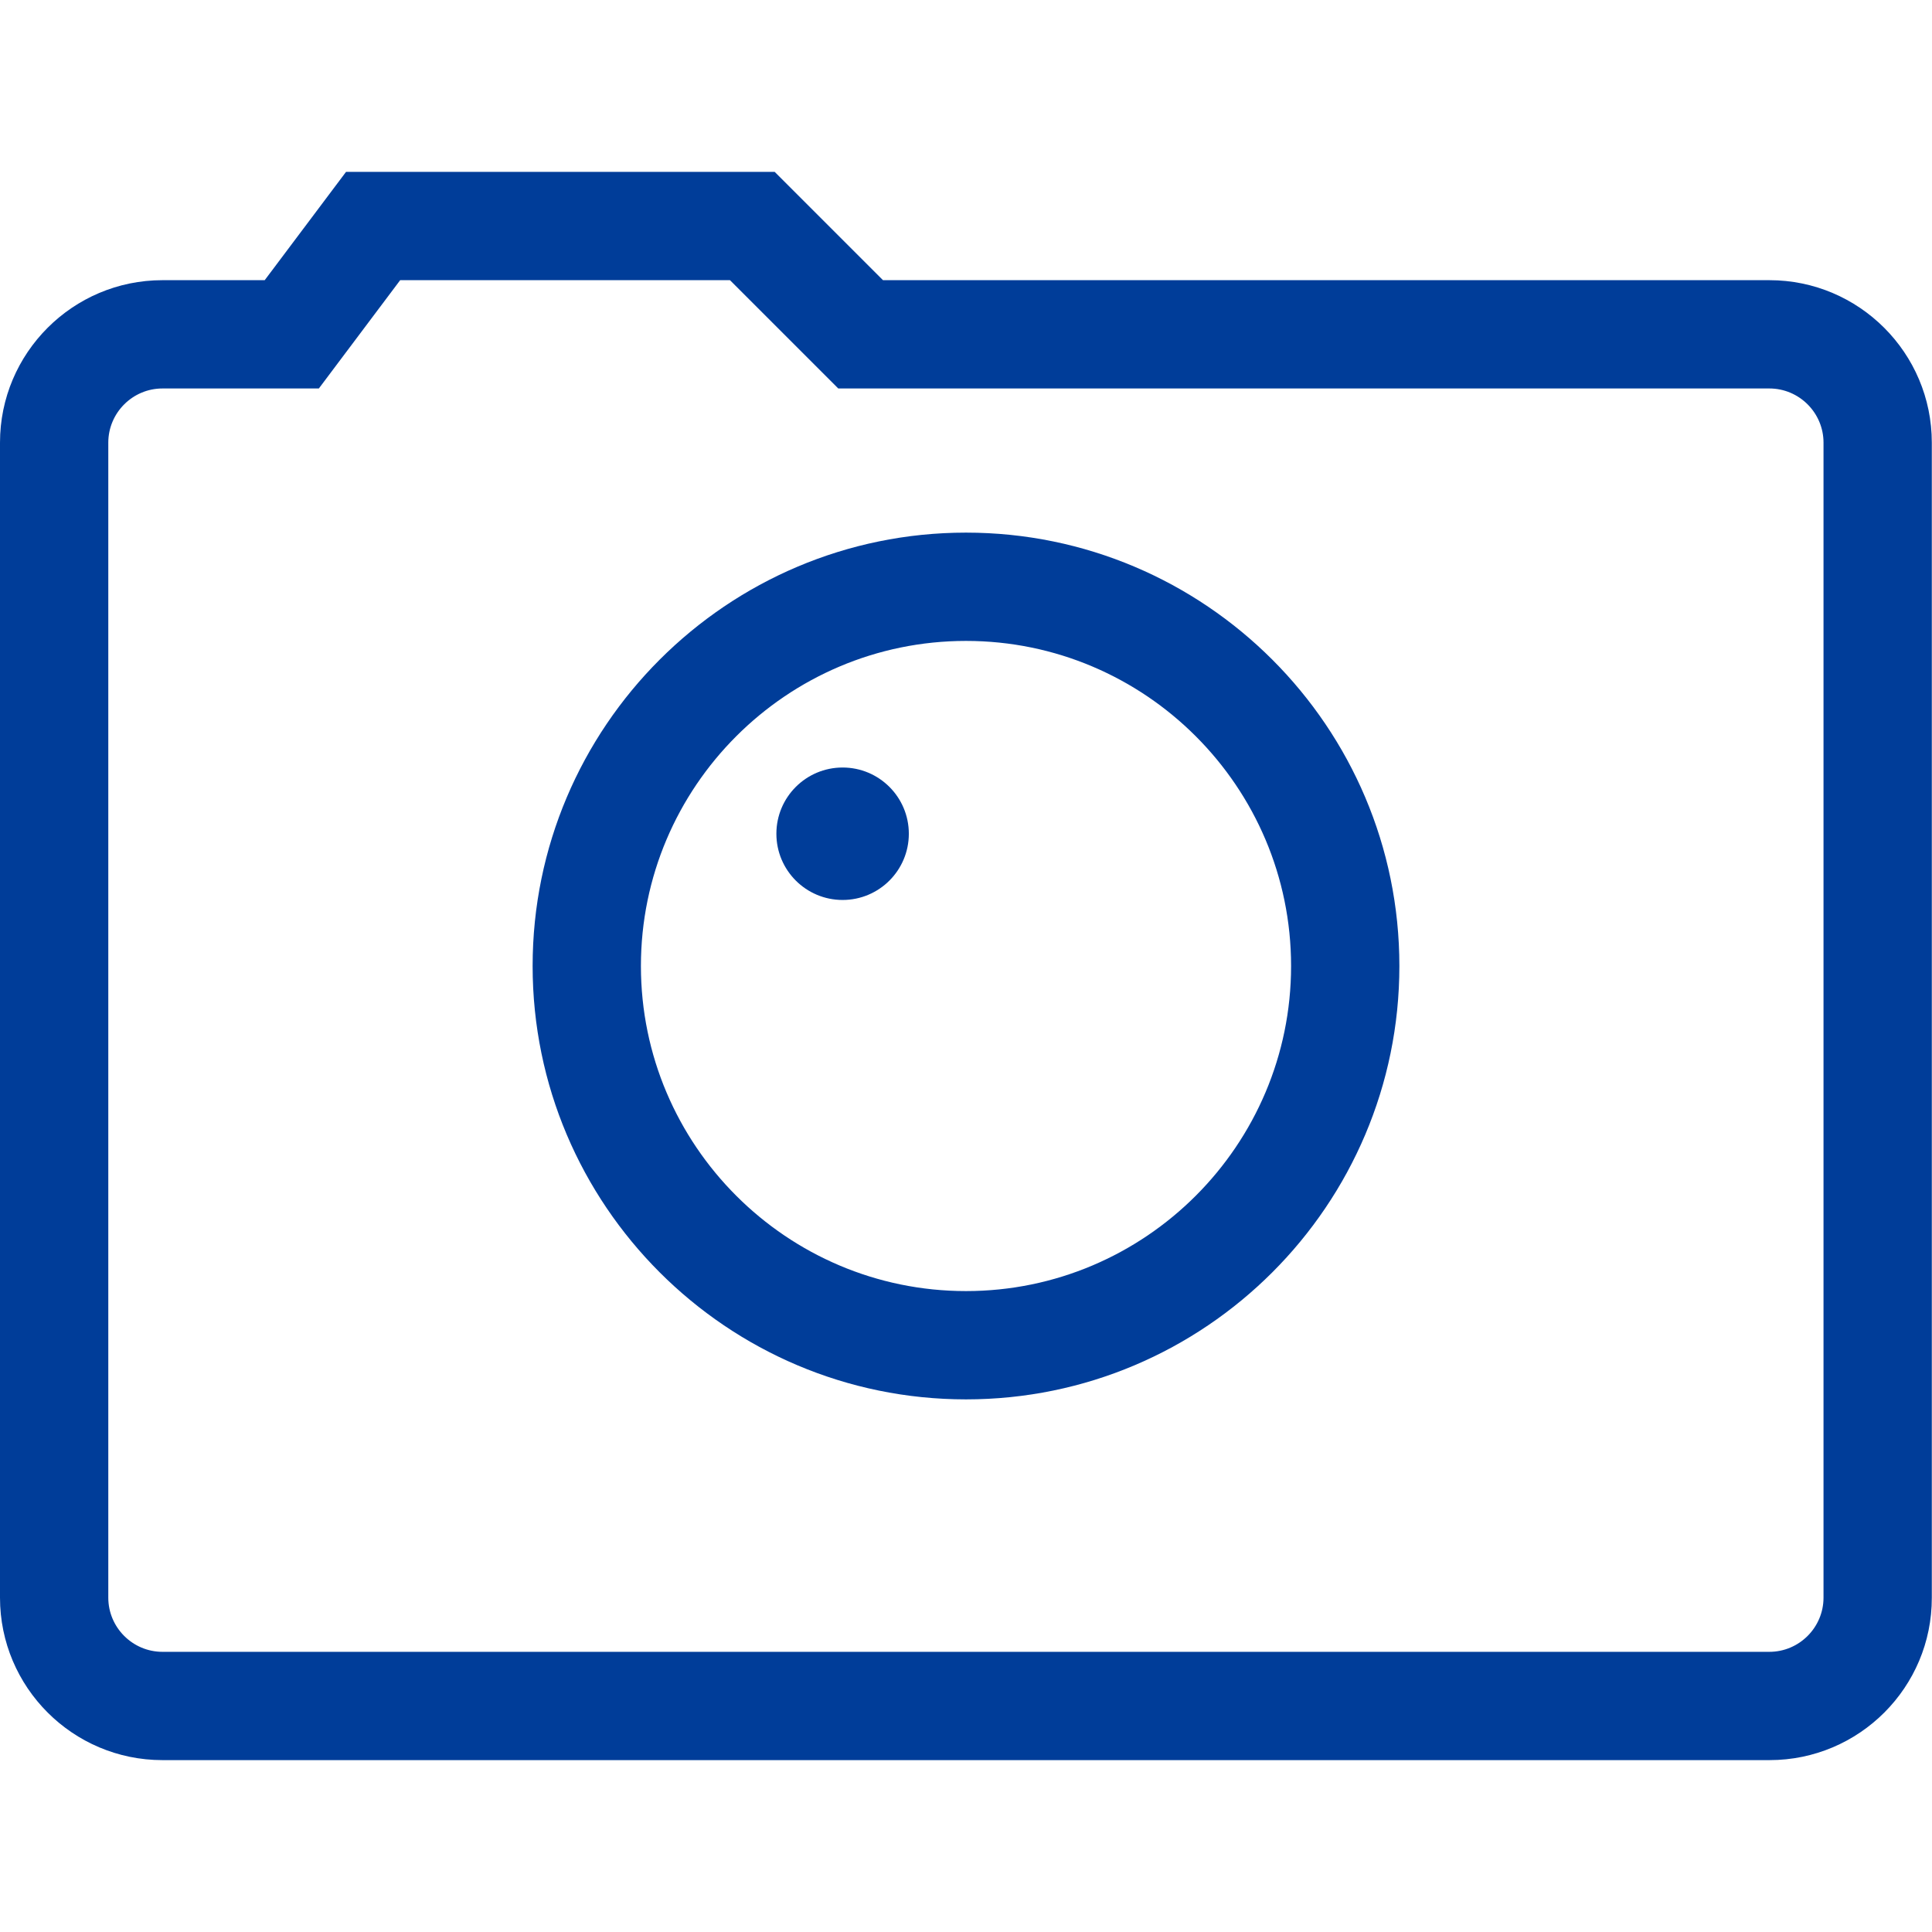 <?xml version="1.0" encoding="utf-8"?>
<!-- Generator: Adobe Illustrator 18.0.0, SVG Export Plug-In . SVG Version: 6.00 Build 0)  -->
<!DOCTYPE svg PUBLIC "-//W3C//DTD SVG 1.1//EN" "http://www.w3.org/Graphics/SVG/1.1/DTD/svg11.dtd">
<svg version="1.1" id="图层_1" xmlns="http://www.w3.org/2000/svg" xmlns:xlink="http://www.w3.org/1999/xlink" x="0px" y="0px"
	 viewBox="0 0 1024 1024" enable-background="new 0 0 1024 1024" xml:space="preserve">
<g>
	<path fill="#003D99" d="M937.9,932.9H86.1C38.6,932.9,0,894.3,0,846.8V234.6c0-47.5,38.6-86.1,86.1-86.1h54.2l43.1-57.4h227.2
		l57.4,57.4h469.8c47.5,0,86.1,38.6,86.1,86.1v612.2C1024,894.3,985.4,932.9,937.9,932.9z M86.1,205.9c-15.8,0-28.7,12.9-28.7,28.7
		v612.2c0,15.8,12.9,28.7,28.7,28.7h851.7c15.8,0,28.7-12.9,28.7-28.7V234.6c0-15.8-12.9-28.7-28.7-28.7H444.3l-57.4-57.4H212.1
		l-43.1,57.4H86.1z"/>
</g>
<g>
	<path fill="#003D99" d="M512,741.7c-126.7,0-229.7-103-229.7-229.7s103-229.7,229.7-229.7s229.7,103,229.7,229.7
		S638.7,741.7,512,741.7z M512,339.7c-95,0-172.3,77.3-172.3,172.3S417,684.3,512,684.3S684.3,607,684.3,512S607,339.7,512,339.7z"
		/>
</g>
<g>
	<circle fill="#003D99" cx="446.6" cy="441.9" r="35.1"/>
</g>
</svg>
